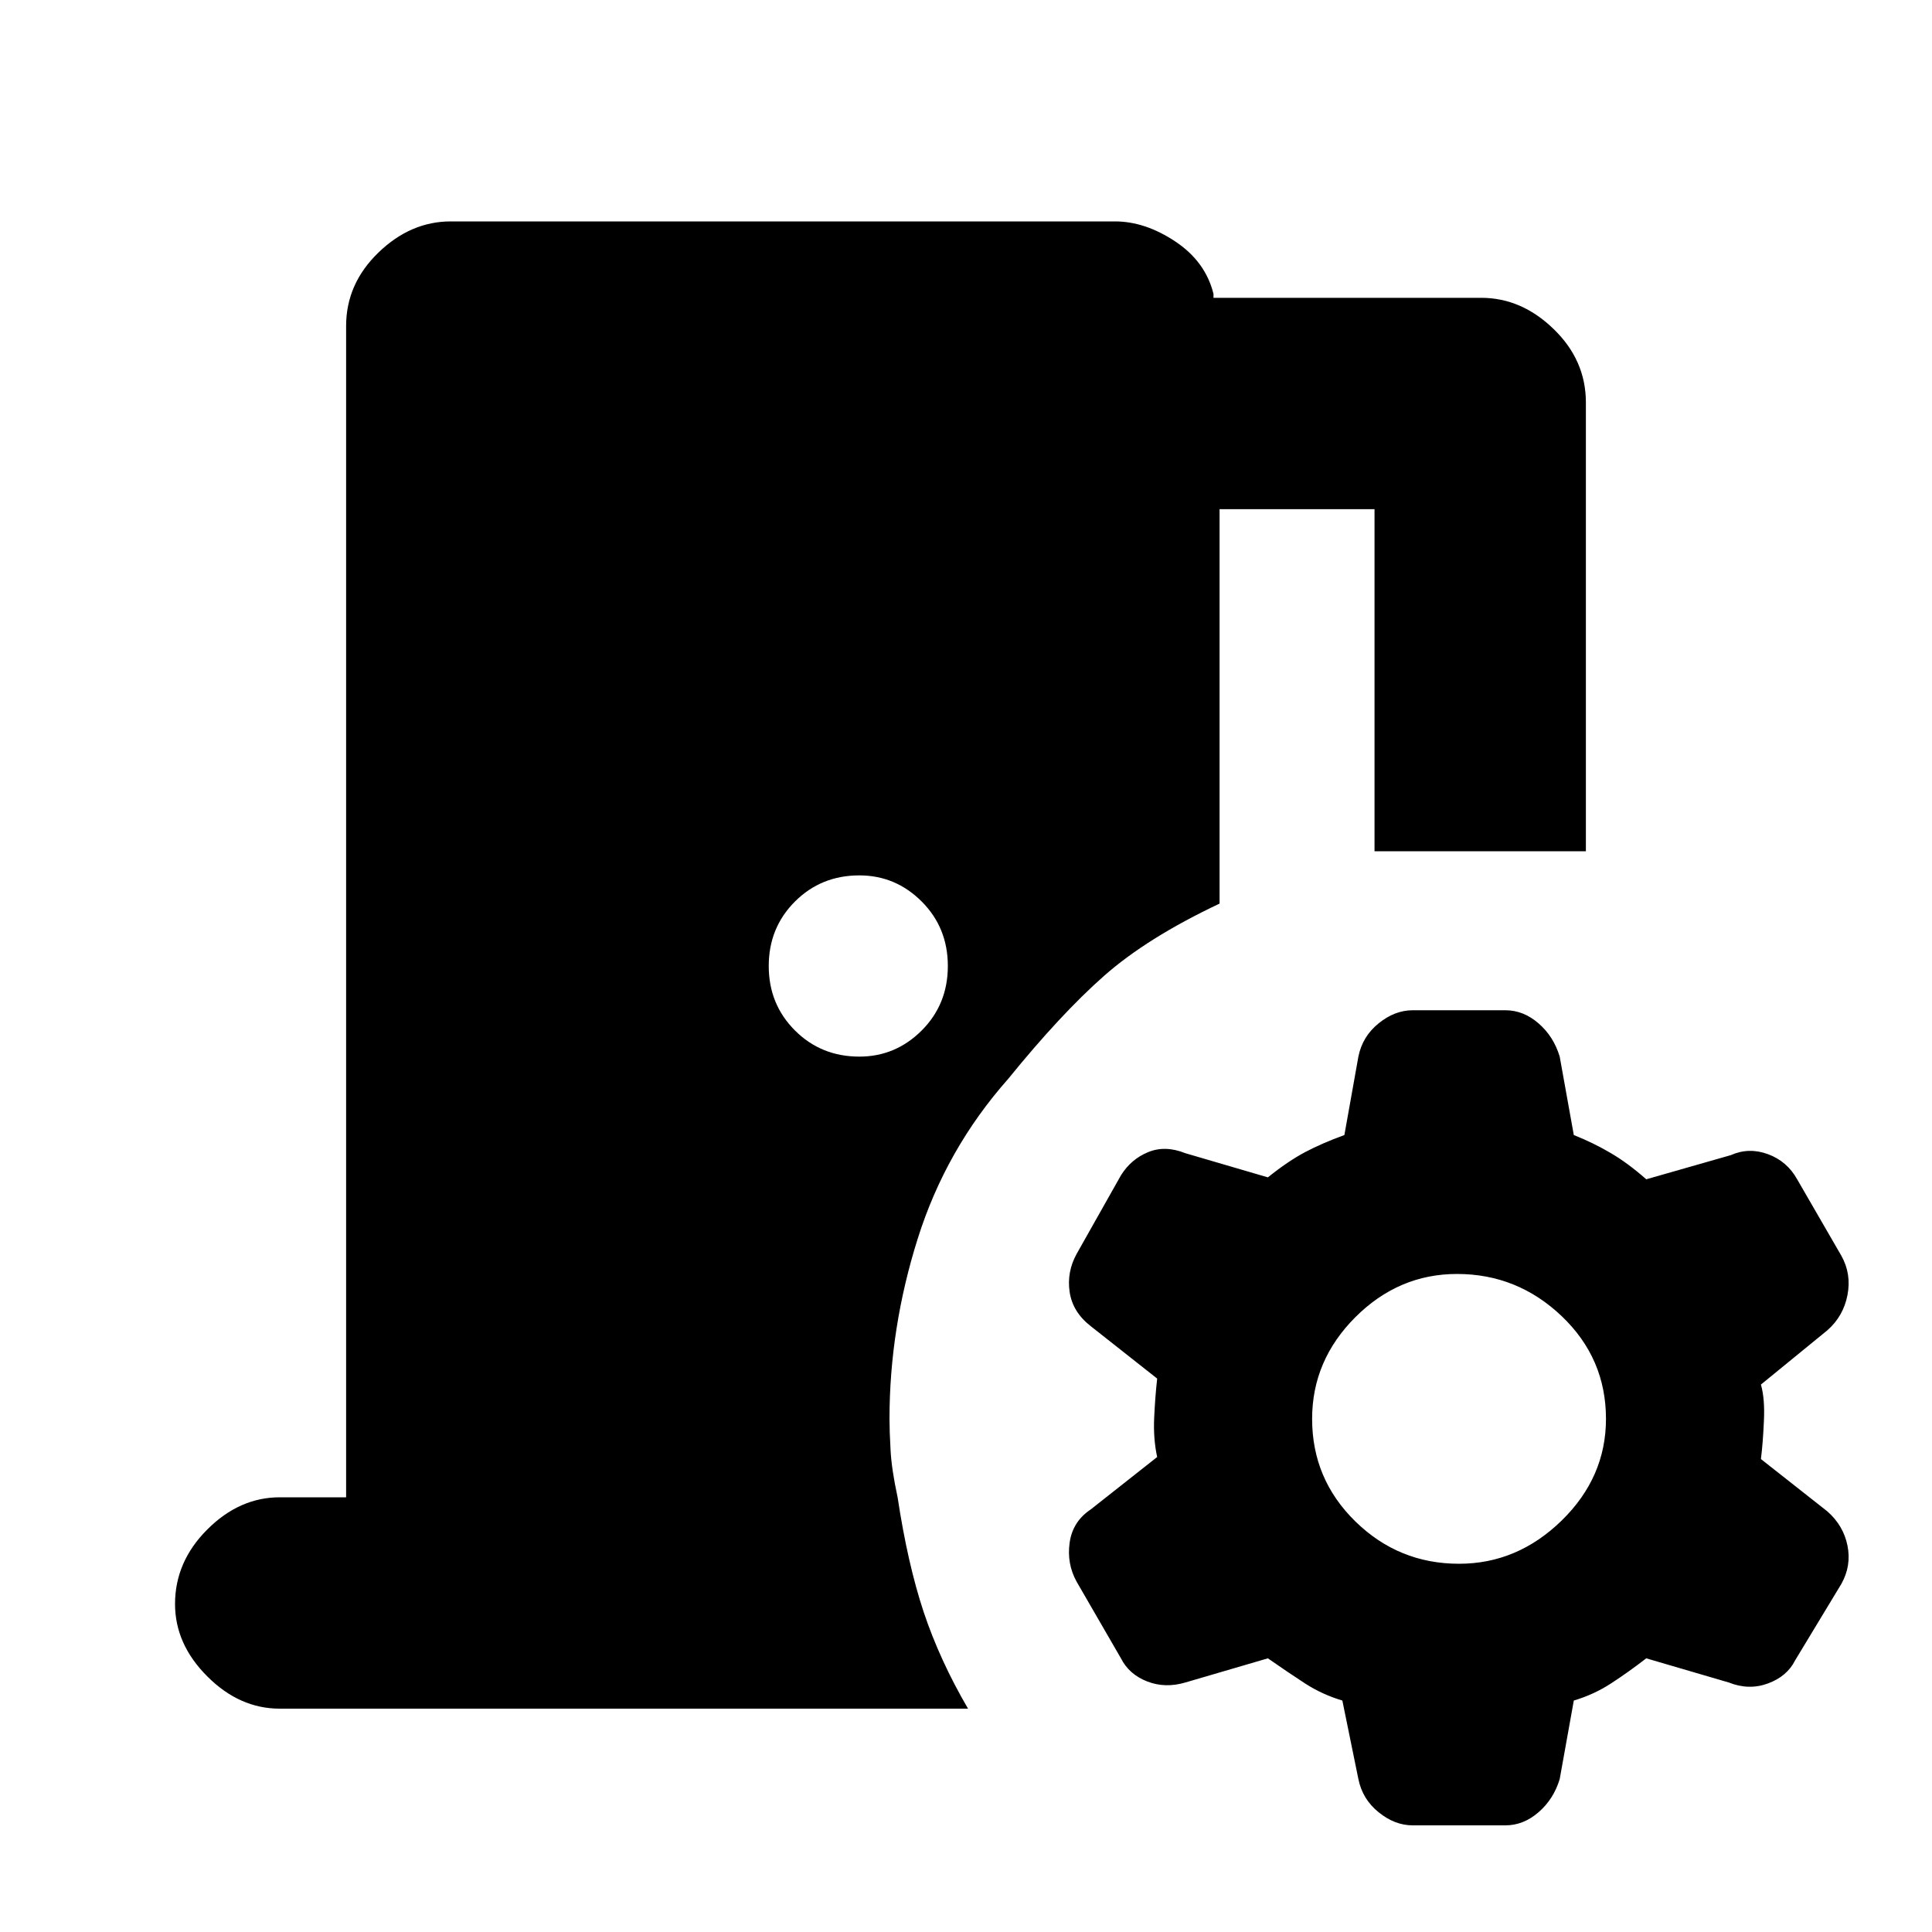 <svg xmlns="http://www.w3.org/2000/svg" height="20" width="20"><path d="M14.625 18.896q-.187 0-.354-.136-.167-.135-.209-.343l-.166-.813q-.208-.062-.386-.177-.177-.115-.385-.26l-.854.25q-.209.062-.396-.011-.187-.073-.271-.239l-.458-.792q-.104-.187-.073-.406.031-.219.219-.344l.687-.542q-.041-.187-.031-.406.01-.219.031-.406l-.687-.542q-.188-.146-.219-.354t.073-.396l.458-.812q.104-.167.281-.24.177-.073.386.011l.854.25q.208-.167.385-.261.178-.094.407-.177l.145-.812q.042-.209.209-.344.167-.136.354-.136h.958q.188 0 .344.136.156.135.219.344l.146.812q.208.083.385.188.177.104.365.27l.875-.25q.187-.083.385-.01.198.073.302.26l.458.792q.105.188.063.406-.042.219-.208.365l-.688.562q.042.146.031.375-.01.23-.031.396l.688.542q.166.146.208.354.042.208-.063.396l-.479.792q-.083.166-.281.239-.198.073-.406-.01l-.854-.25q-.188.145-.365.26-.177.115-.385.177l-.146.813q-.063.208-.219.343-.156.136-.344.136Zm.479-2.708q.604 0 1.063-.448.458-.448.458-1.052 0-.626-.458-1.063-.459-.437-1.084-.437-.604 0-1.052.447-.448.448-.448 1.053 0 .624.448 1.062.448.438 1.073.438Zm-6.208-5.25q.375 0 .646-.271.27-.271.27-.667t-.27-.667q-.271-.271-.646-.271-.396 0-.667.271T7.958 10q0 .396.271.667t.667.271Zm-6 6.75q-.417 0-.75-.334-.334-.333-.334-.75 0-.437.334-.771.333-.333.75-.333h.687V3.375q0-.437.334-.76.333-.323.75-.323h6.875q.312 0 .625.208.312.208.395.542v.041h2.771q.417 0 .75.323.334.323.334.761v4.645h-2.188V5.271h-1.604v4.083q-.75.354-1.198.75-.448.396-.989 1.063-.646.729-.938 1.656-.292.927-.292 1.865 0 .124.011.322.01.198.073.49.104.688.27 1.188.167.5.459 1Z"/></svg>